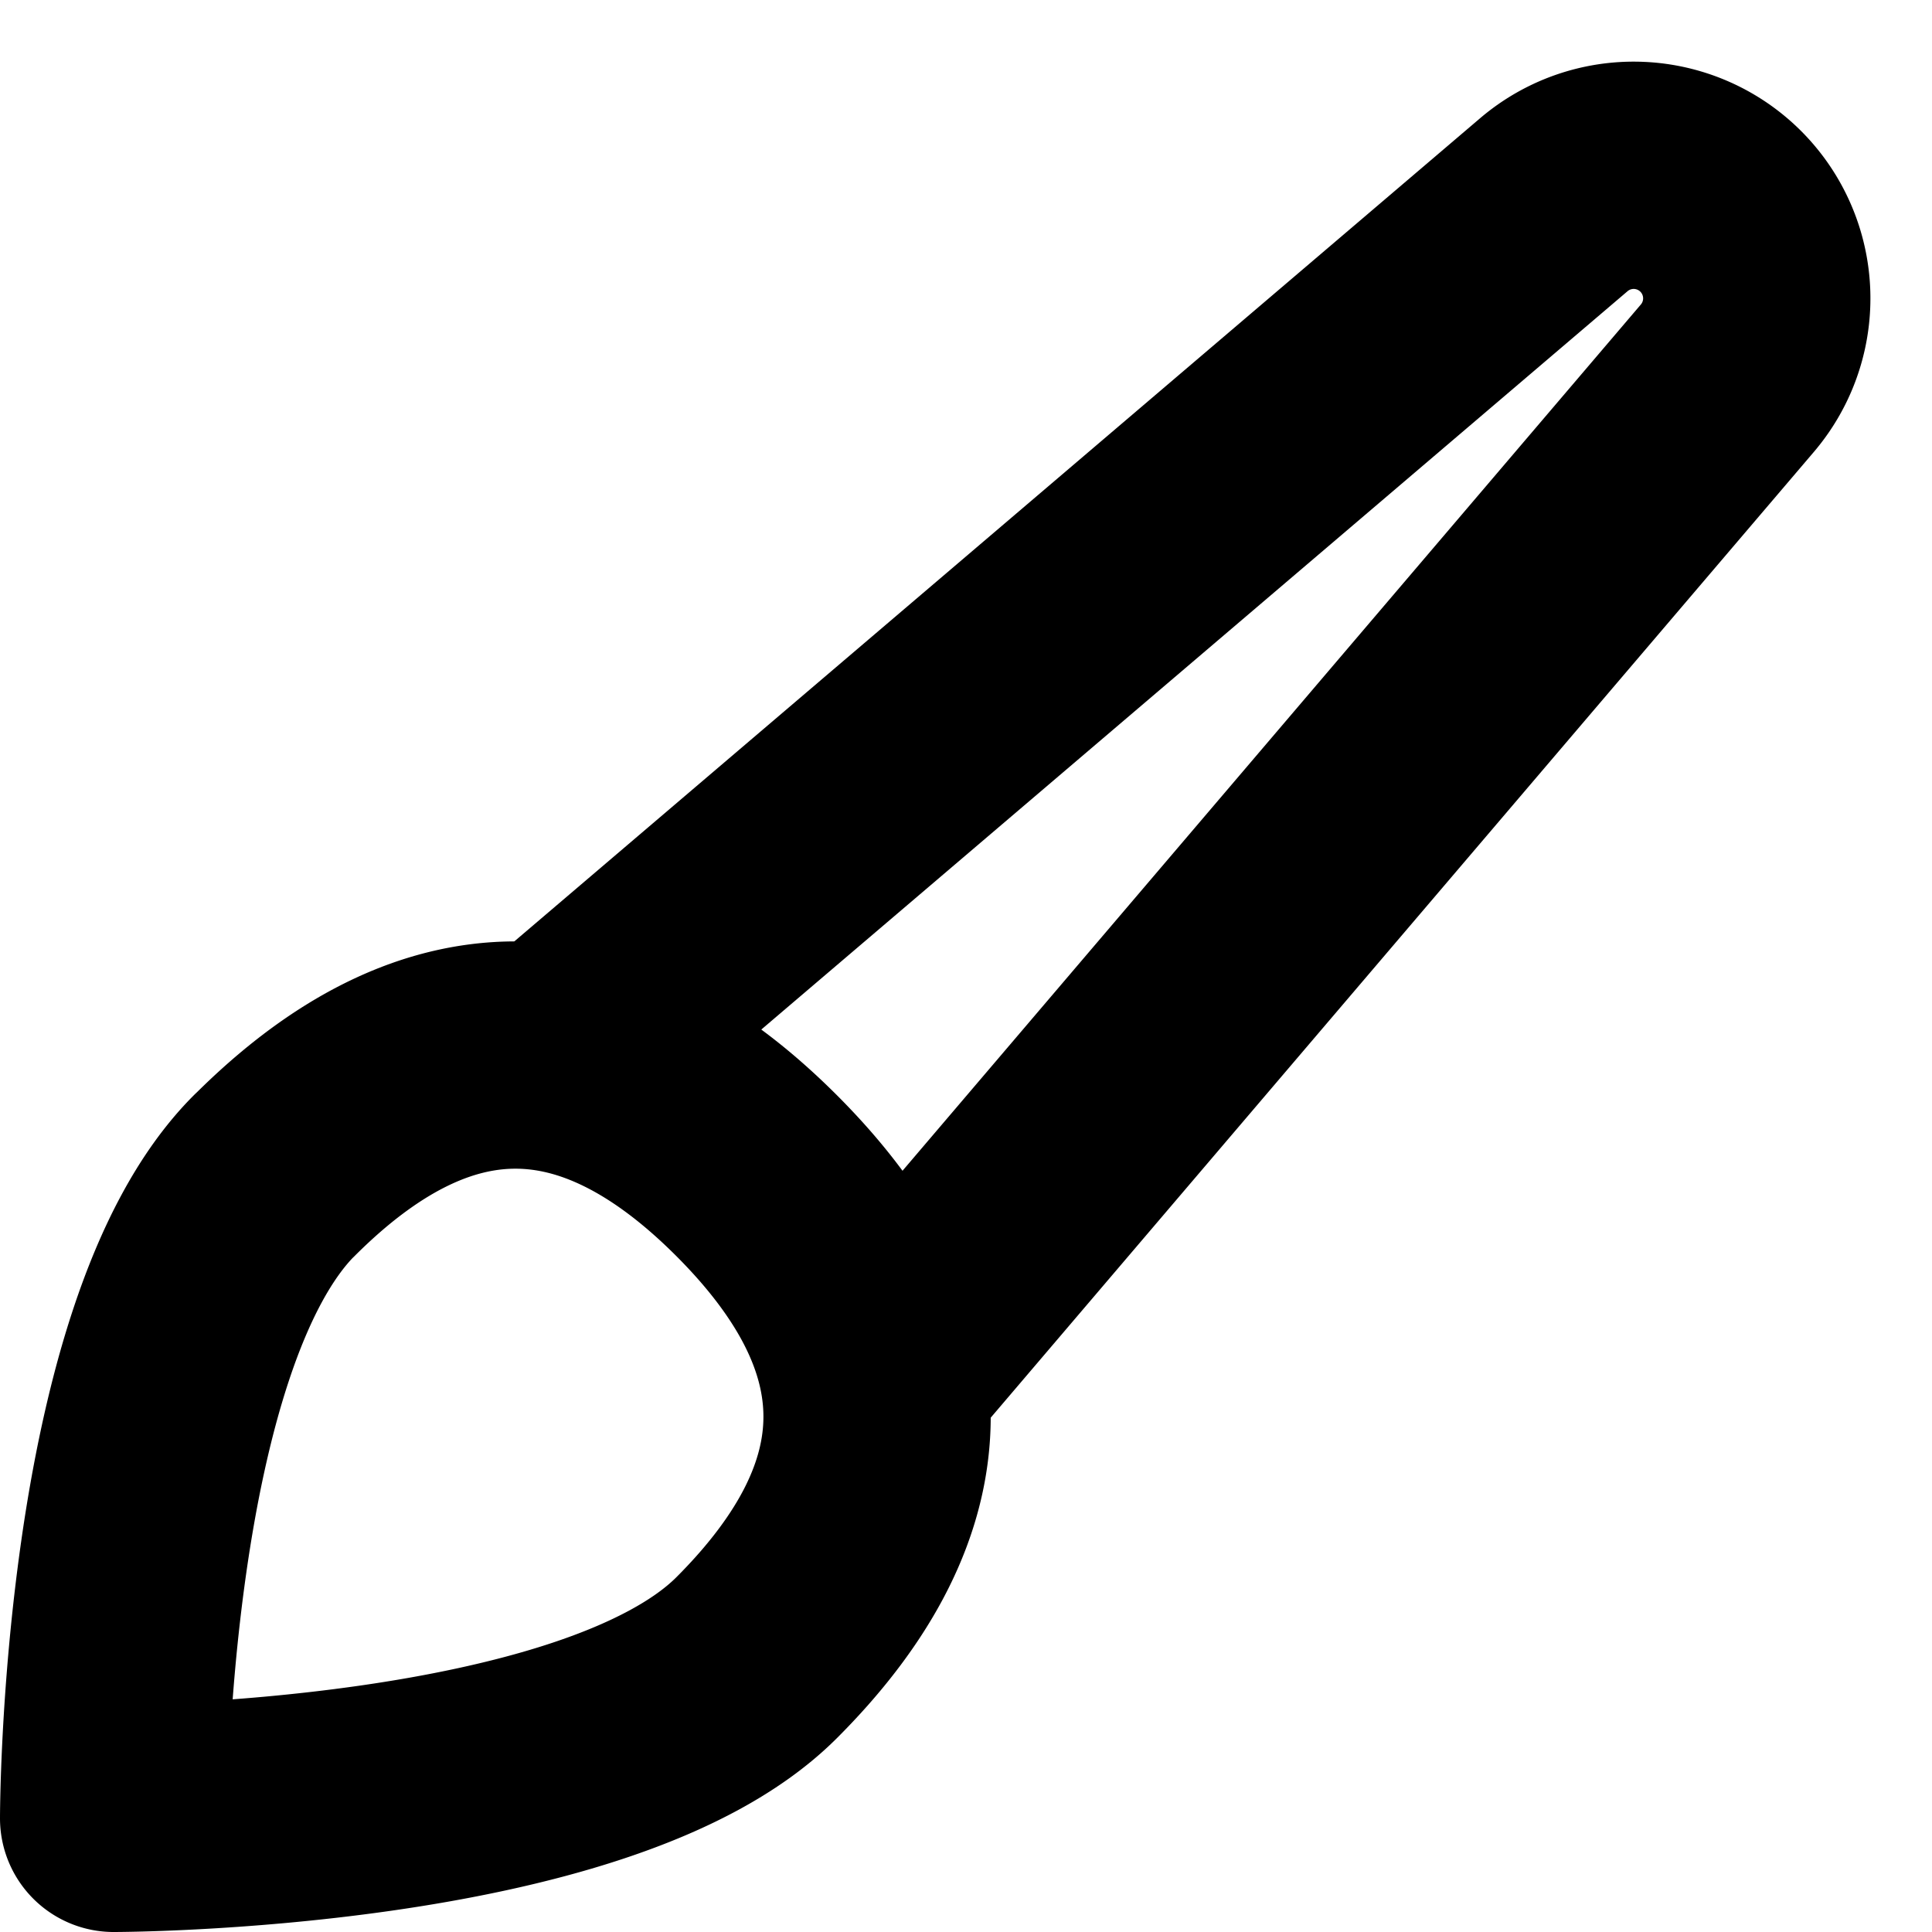 <svg xmlns="http://www.w3.org/2000/svg" width="17" height="17" fill="none" viewBox="0 0 17 17">
  <path stroke="#000" stroke-linejoin="round" stroke-width="2" d="m7.692 12.136 7.509-8.81A1.083 1.083 0 0 0 13.674 1.8l-8.81 7.509m-2.45 1.035c1.414-1.414 2.829-1.414 4.243 0 1.414 1.414 1.414 2.829 0 4.243C5.243 16 1 16 1 16s0-4.243 1.414-5.657Z"/>
</svg>
